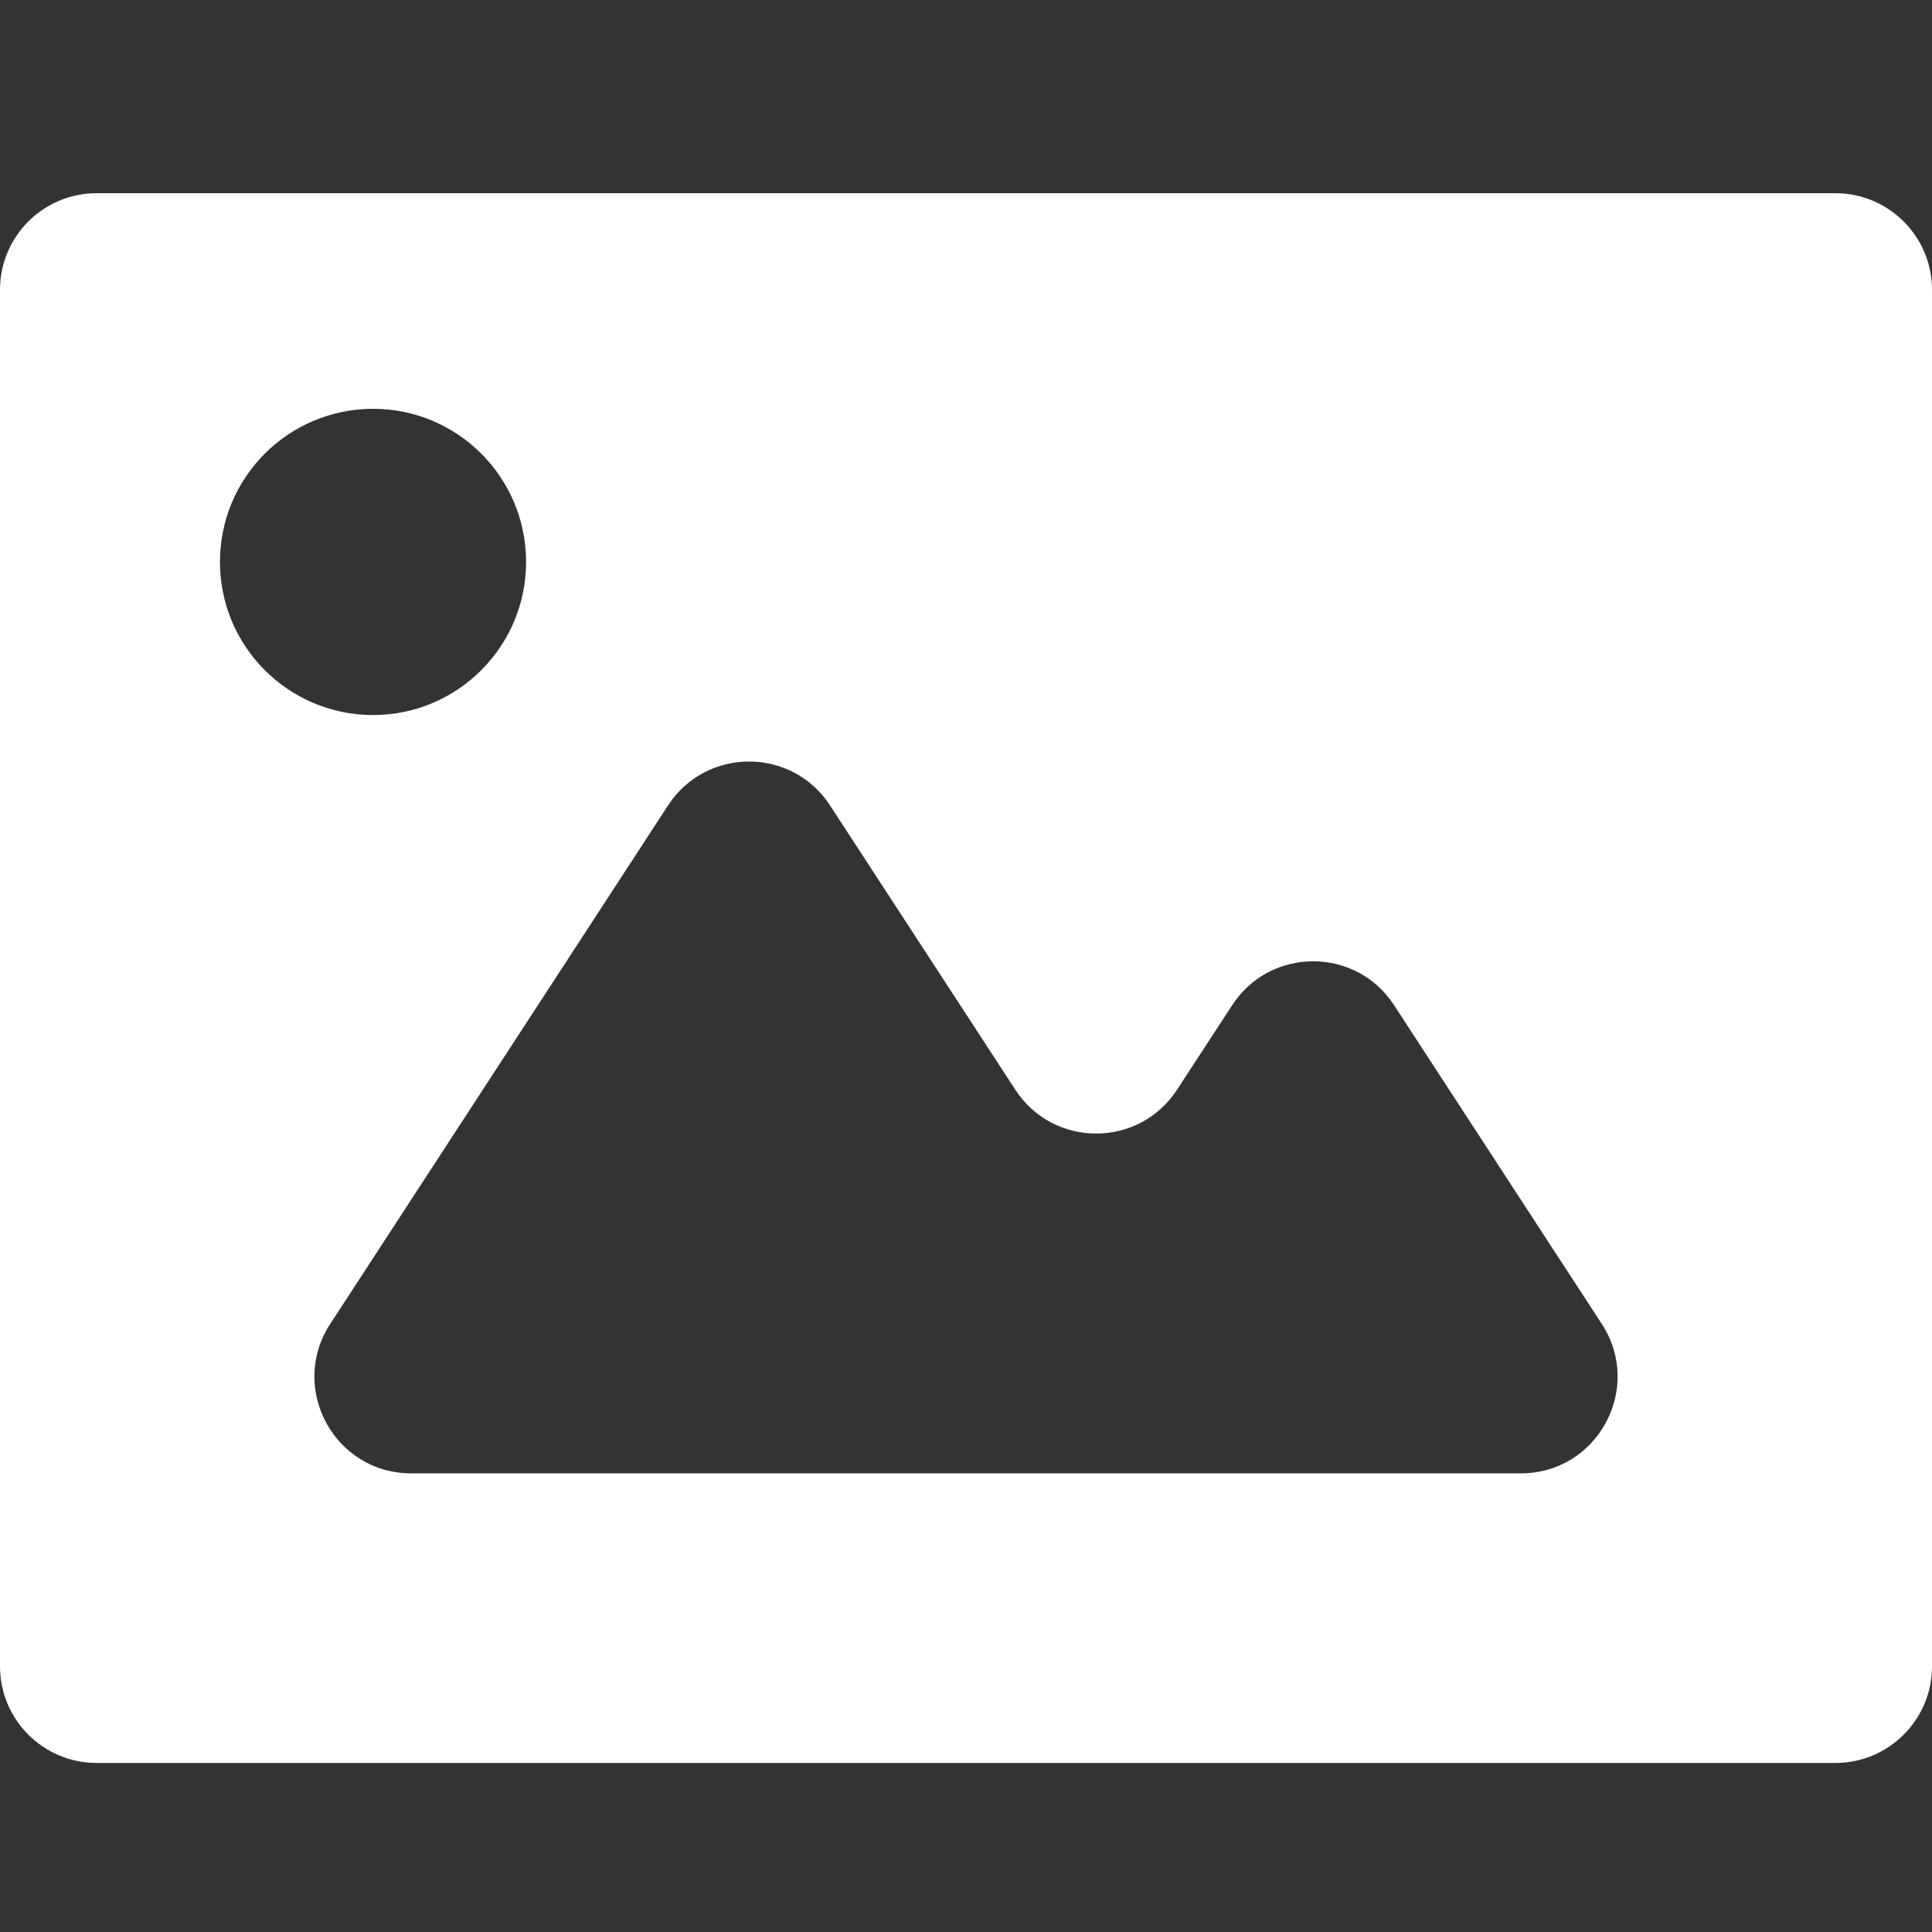 <svg width="20" height="20" viewBox="0 0 20 20" fill="none" xmlns="http://www.w3.org/2000/svg">
<rect x="0" y="0" width="20" height="20" fill="#333333" stroke="none"/>
<path d="M20 3C20 2.448 19.552 2 19 2H1C0.448 2 0 2.448 0 3V17.25C0 17.802 0.448 18.25 1 18.25H19C19.552 18.25 20 17.802 20 17.25V3ZM3.862 4.232C4.737 4.232 5.446 4.942 5.446 5.817C5.446 6.692 4.737 7.402 3.862 7.402C2.986 7.402 2.277 6.692 2.277 5.817C2.277 4.942 2.986 4.232 3.862 4.232ZM13.098 15.252H9.598H4.256C3.462 15.252 2.985 14.371 3.418 13.706L6.916 8.337C7.311 7.732 8.197 7.732 8.592 8.337L10.51 11.28C10.904 11.886 11.791 11.886 12.185 11.28L12.756 10.405C13.15 9.8 14.037 9.8 14.431 10.405L16.582 13.706C17.015 14.371 16.538 15.252 15.744 15.252H13.098Z" fill="white"/>
</svg>
